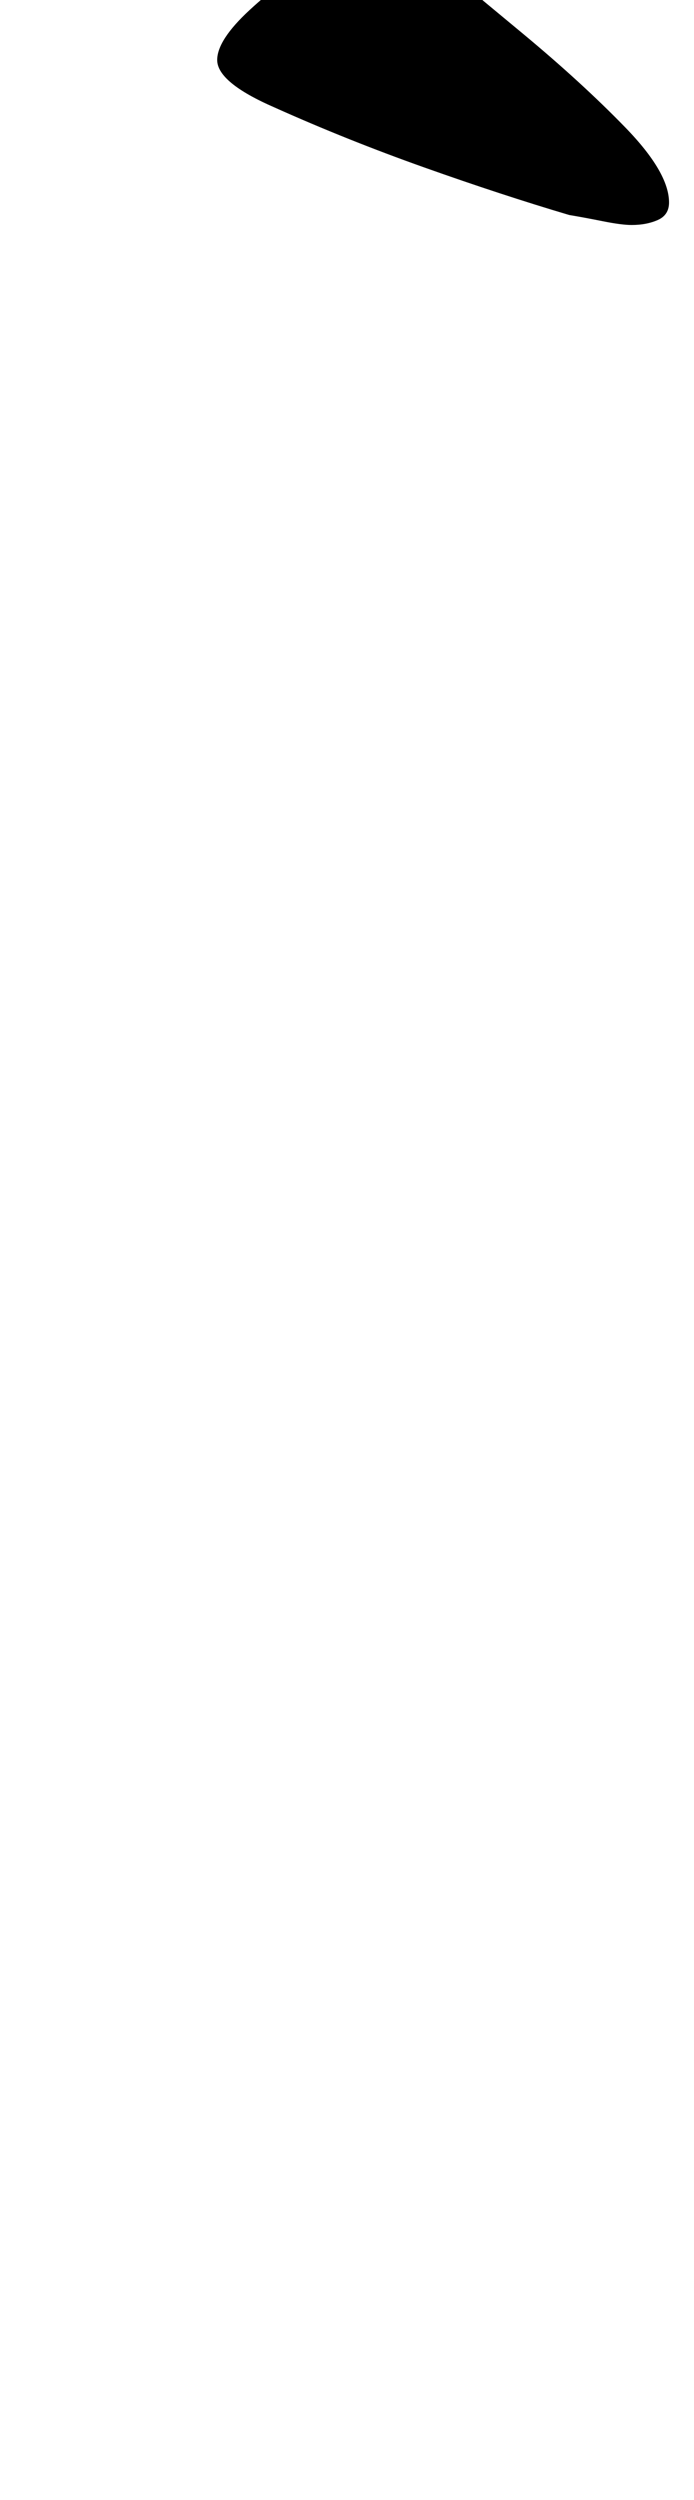 <?xml version="1.0" standalone="no"?>
<!DOCTYPE svg PUBLIC "-//W3C//DTD SVG 1.1//EN" "http://www.w3.org/Graphics/SVG/1.1/DTD/svg11.dtd" >
<svg xmlns="http://www.w3.org/2000/svg" xmlns:xlink="http://www.w3.org/1999/xlink" version="1.1" viewBox="-10 0 278 1000">
  <g transform="matrix(1 0 0 -1 0 800)">
   <path fill="currentColor"
d="M243 710q-4 0 -11.5 1.5t-13.5 2.5q-27 8 -58 19t-60 24q-23 10 -23 19q0 8 13 20t28.5 21.5t22.5 9.5q9 0 18 -7q17 -14 40.5 -33.5t41 -37.5t17.5 -30q0 -5 -4.5 -7t-10.5 -2z" />
  </g>

</svg>
